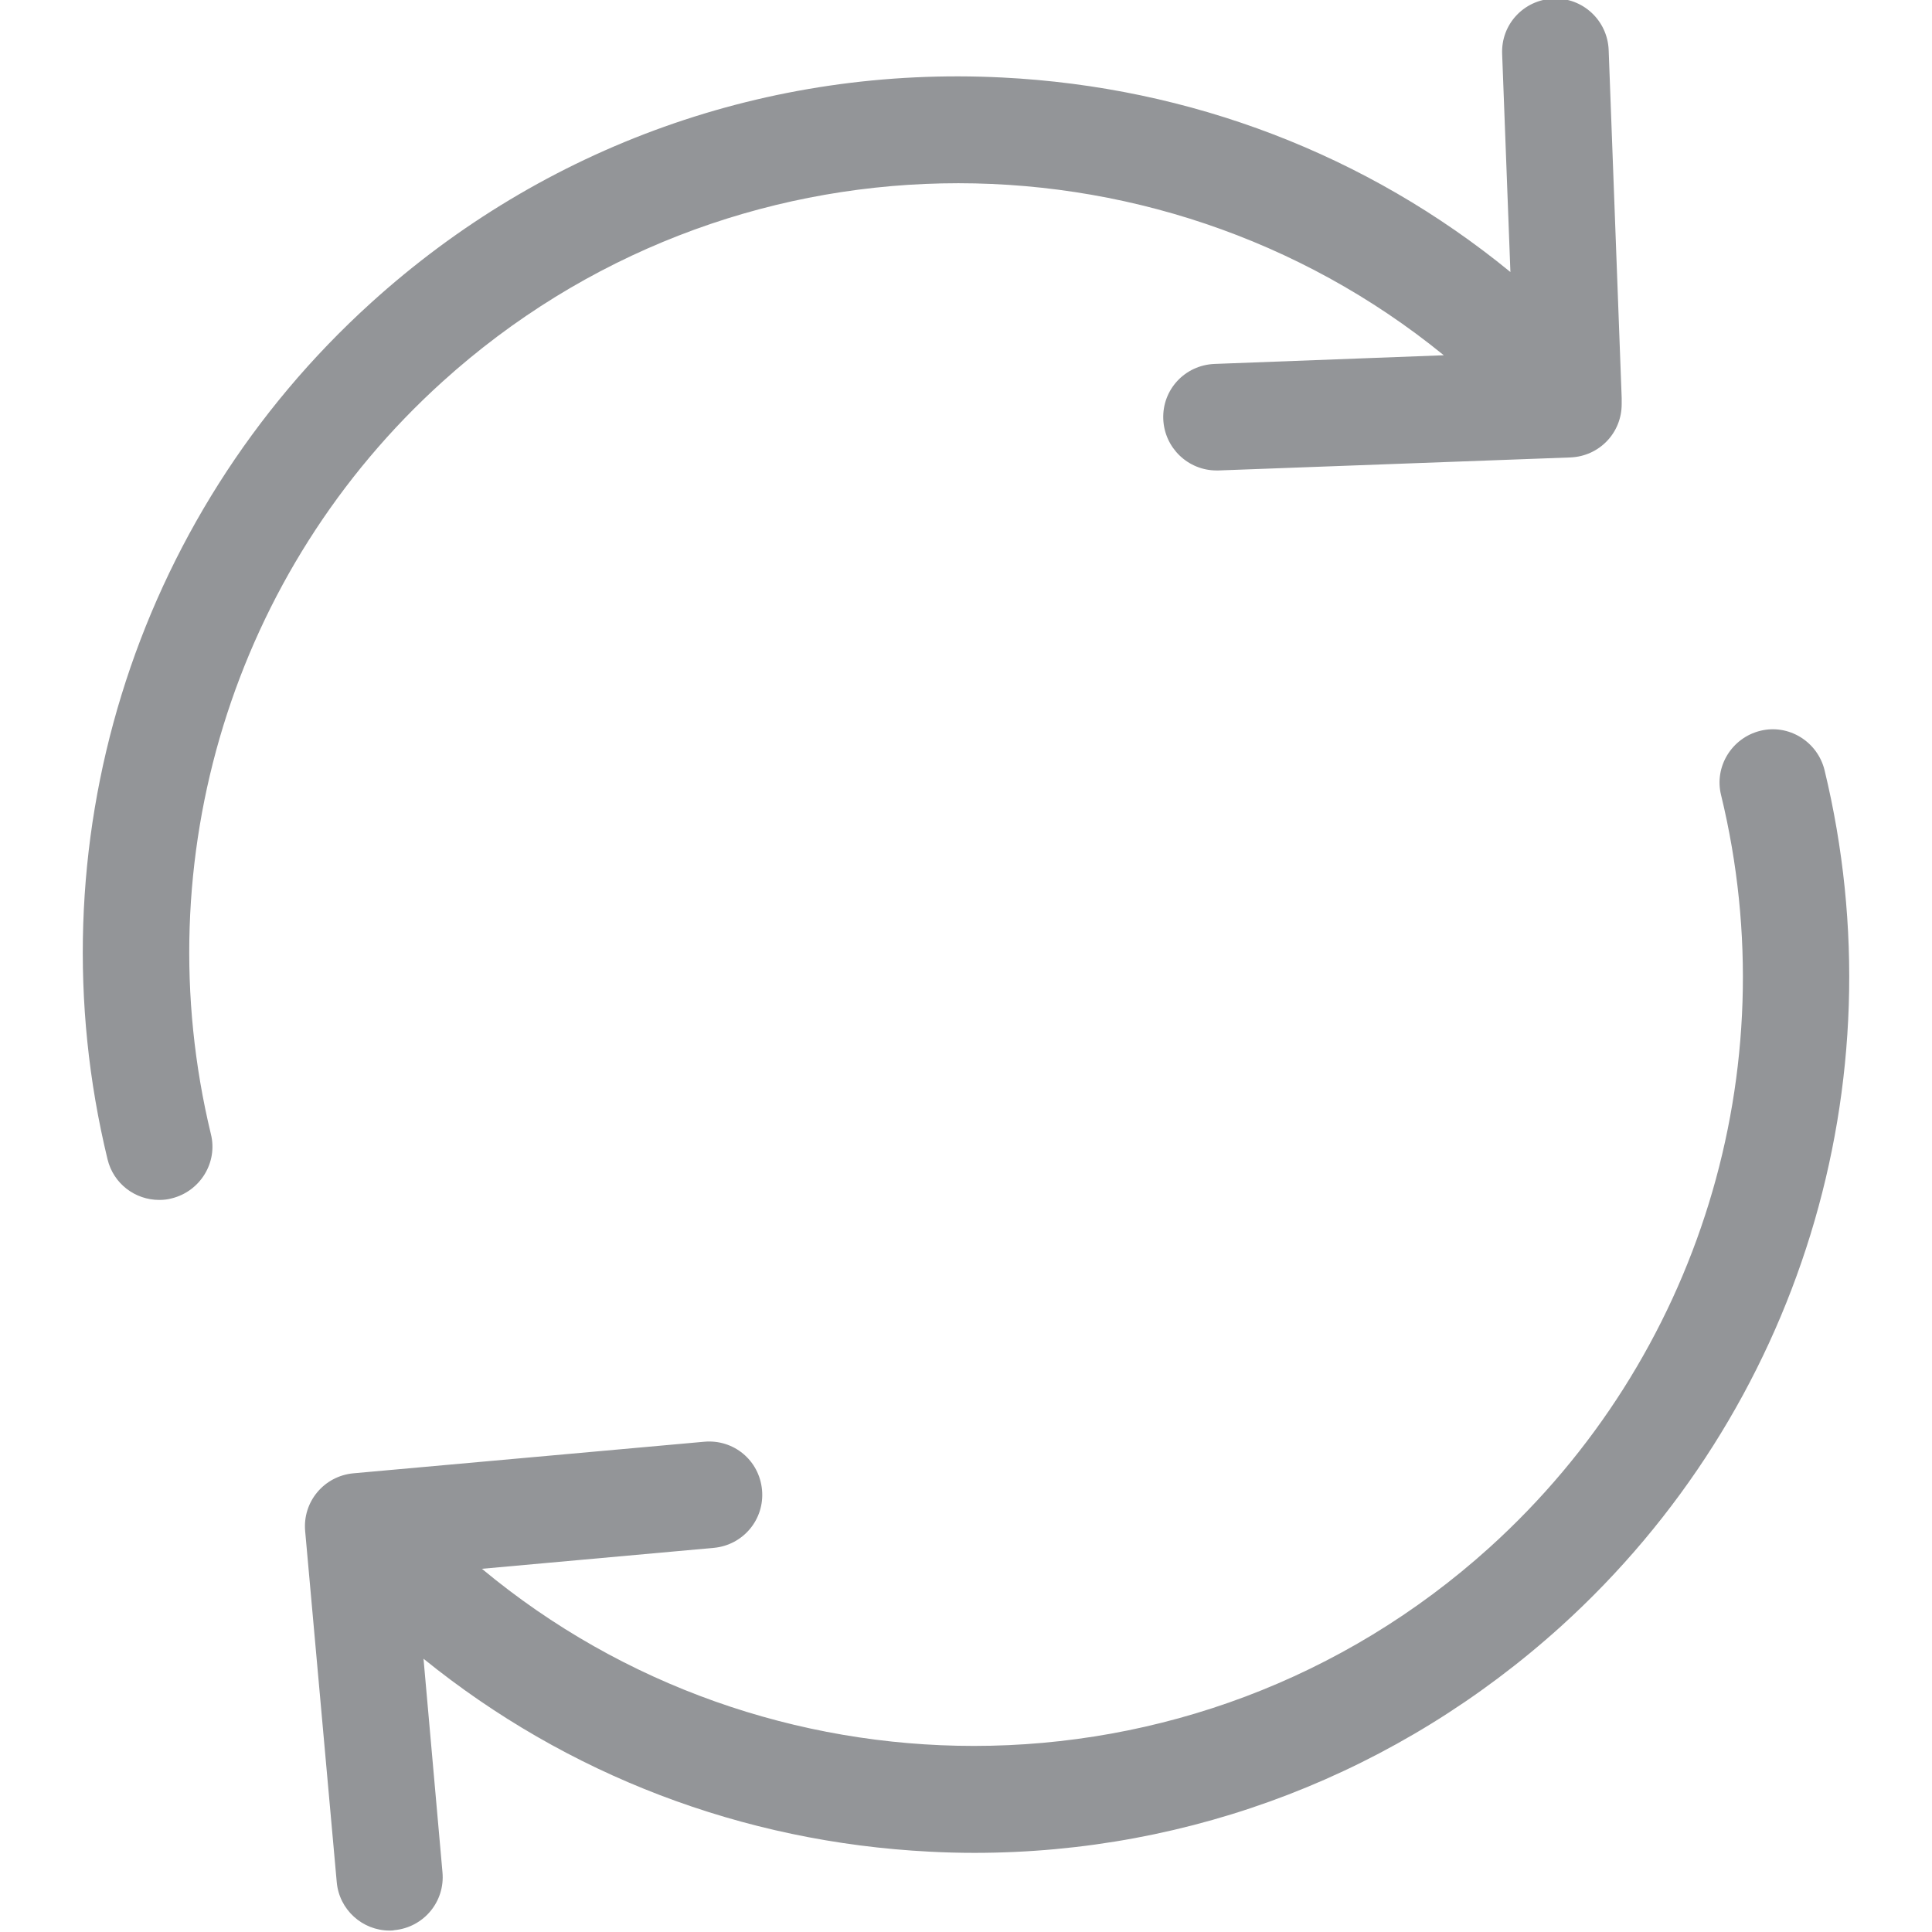 <?xml version="1.0" encoding="utf-8"?>
<!-- Generator: Adobe Illustrator 16.0.0, SVG Export Plug-In . SVG Version: 6.00 Build 0)  -->
<!DOCTYPE svg PUBLIC "-//W3C//DTD SVG 1.1//EN" "http://www.w3.org/Graphics/SVG/1.1/DTD/svg11.dtd">
<svg version="1.1" id="Layer_1" xmlns="http://www.w3.org/2000/svg" xmlns:xlink="http://www.w3.org/1999/xlink" x="0px" y="0px"
	 width="150px" height="150px" viewBox="0 0 150 150" enable-background="new 0 0 150 150" xml:space="preserve">
<g>
	<g>
		<path fill="#939598" d="M34.354,29.635c22.145-20.032,55.289-20.339,77.741-2.053l-17.799,0.674
			c-2.296,0.091-4.072,1.99-3.98,4.288c0.092,2.236,1.931,3.982,4.134,3.982c0.062,0,0.093,0,0.154,0l27.323-1.011
			c2.235-0.091,3.98-1.898,3.98-4.134v-0.307c0-0.061,0-0.091,0-0.152V30.89l0,0l-1.011-27.015
			c-0.093-2.299-2.022-4.075-4.288-3.983c-2.296,0.092-4.072,1.991-3.982,4.289l0.642,16.939
			C106.15,12.021,92.458,6.754,77.818,6.018c-18.134-0.918-35.562,5.3-49.009,17.491C10.31,40.263,2.467,65.748,8.349,90.006
			c0.459,1.899,2.144,3.156,4.012,3.156c0.337,0,0.644-0.031,0.98-0.123c2.205-0.55,3.584-2.787,3.032-4.991
			C11.228,66.728,18.088,44.337,34.354,29.635z"/>
		<path fill="#939598" d="M141.653,59.774c-0.554-2.206-2.788-3.584-4.995-3.032c-2.206,0.551-3.583,2.788-3.033,4.993
			c5.179,21.317-1.715,43.709-17.978,58.412c-11.427,10.322-25.763,15.406-40.035,15.406c-13.63,0-27.229-4.624-38.196-13.752
			l18.011-1.626c2.265-0.212,3.951-2.204,3.736-4.502c-0.214-2.297-2.205-3.95-4.503-3.735l-27.23,2.45
			c-2.266,0.214-3.951,2.206-3.736,4.503l2.45,27.229c0.184,2.146,1.992,3.769,4.104,3.769c0.123,0,0.246,0,0.368-0.031
			c2.266-0.213,3.951-2.204,3.737-4.503l-1.471-16.57c11.119,9.006,24.75,14.243,39.299,14.979c1.165,0.062,2.328,0.092,3.461,0.092
			c16.878,0,32.927-6.187,45.547-17.583C139.692,109.518,147.533,84.064,141.653,59.774z"/>
	</g>
</g>
</svg>
